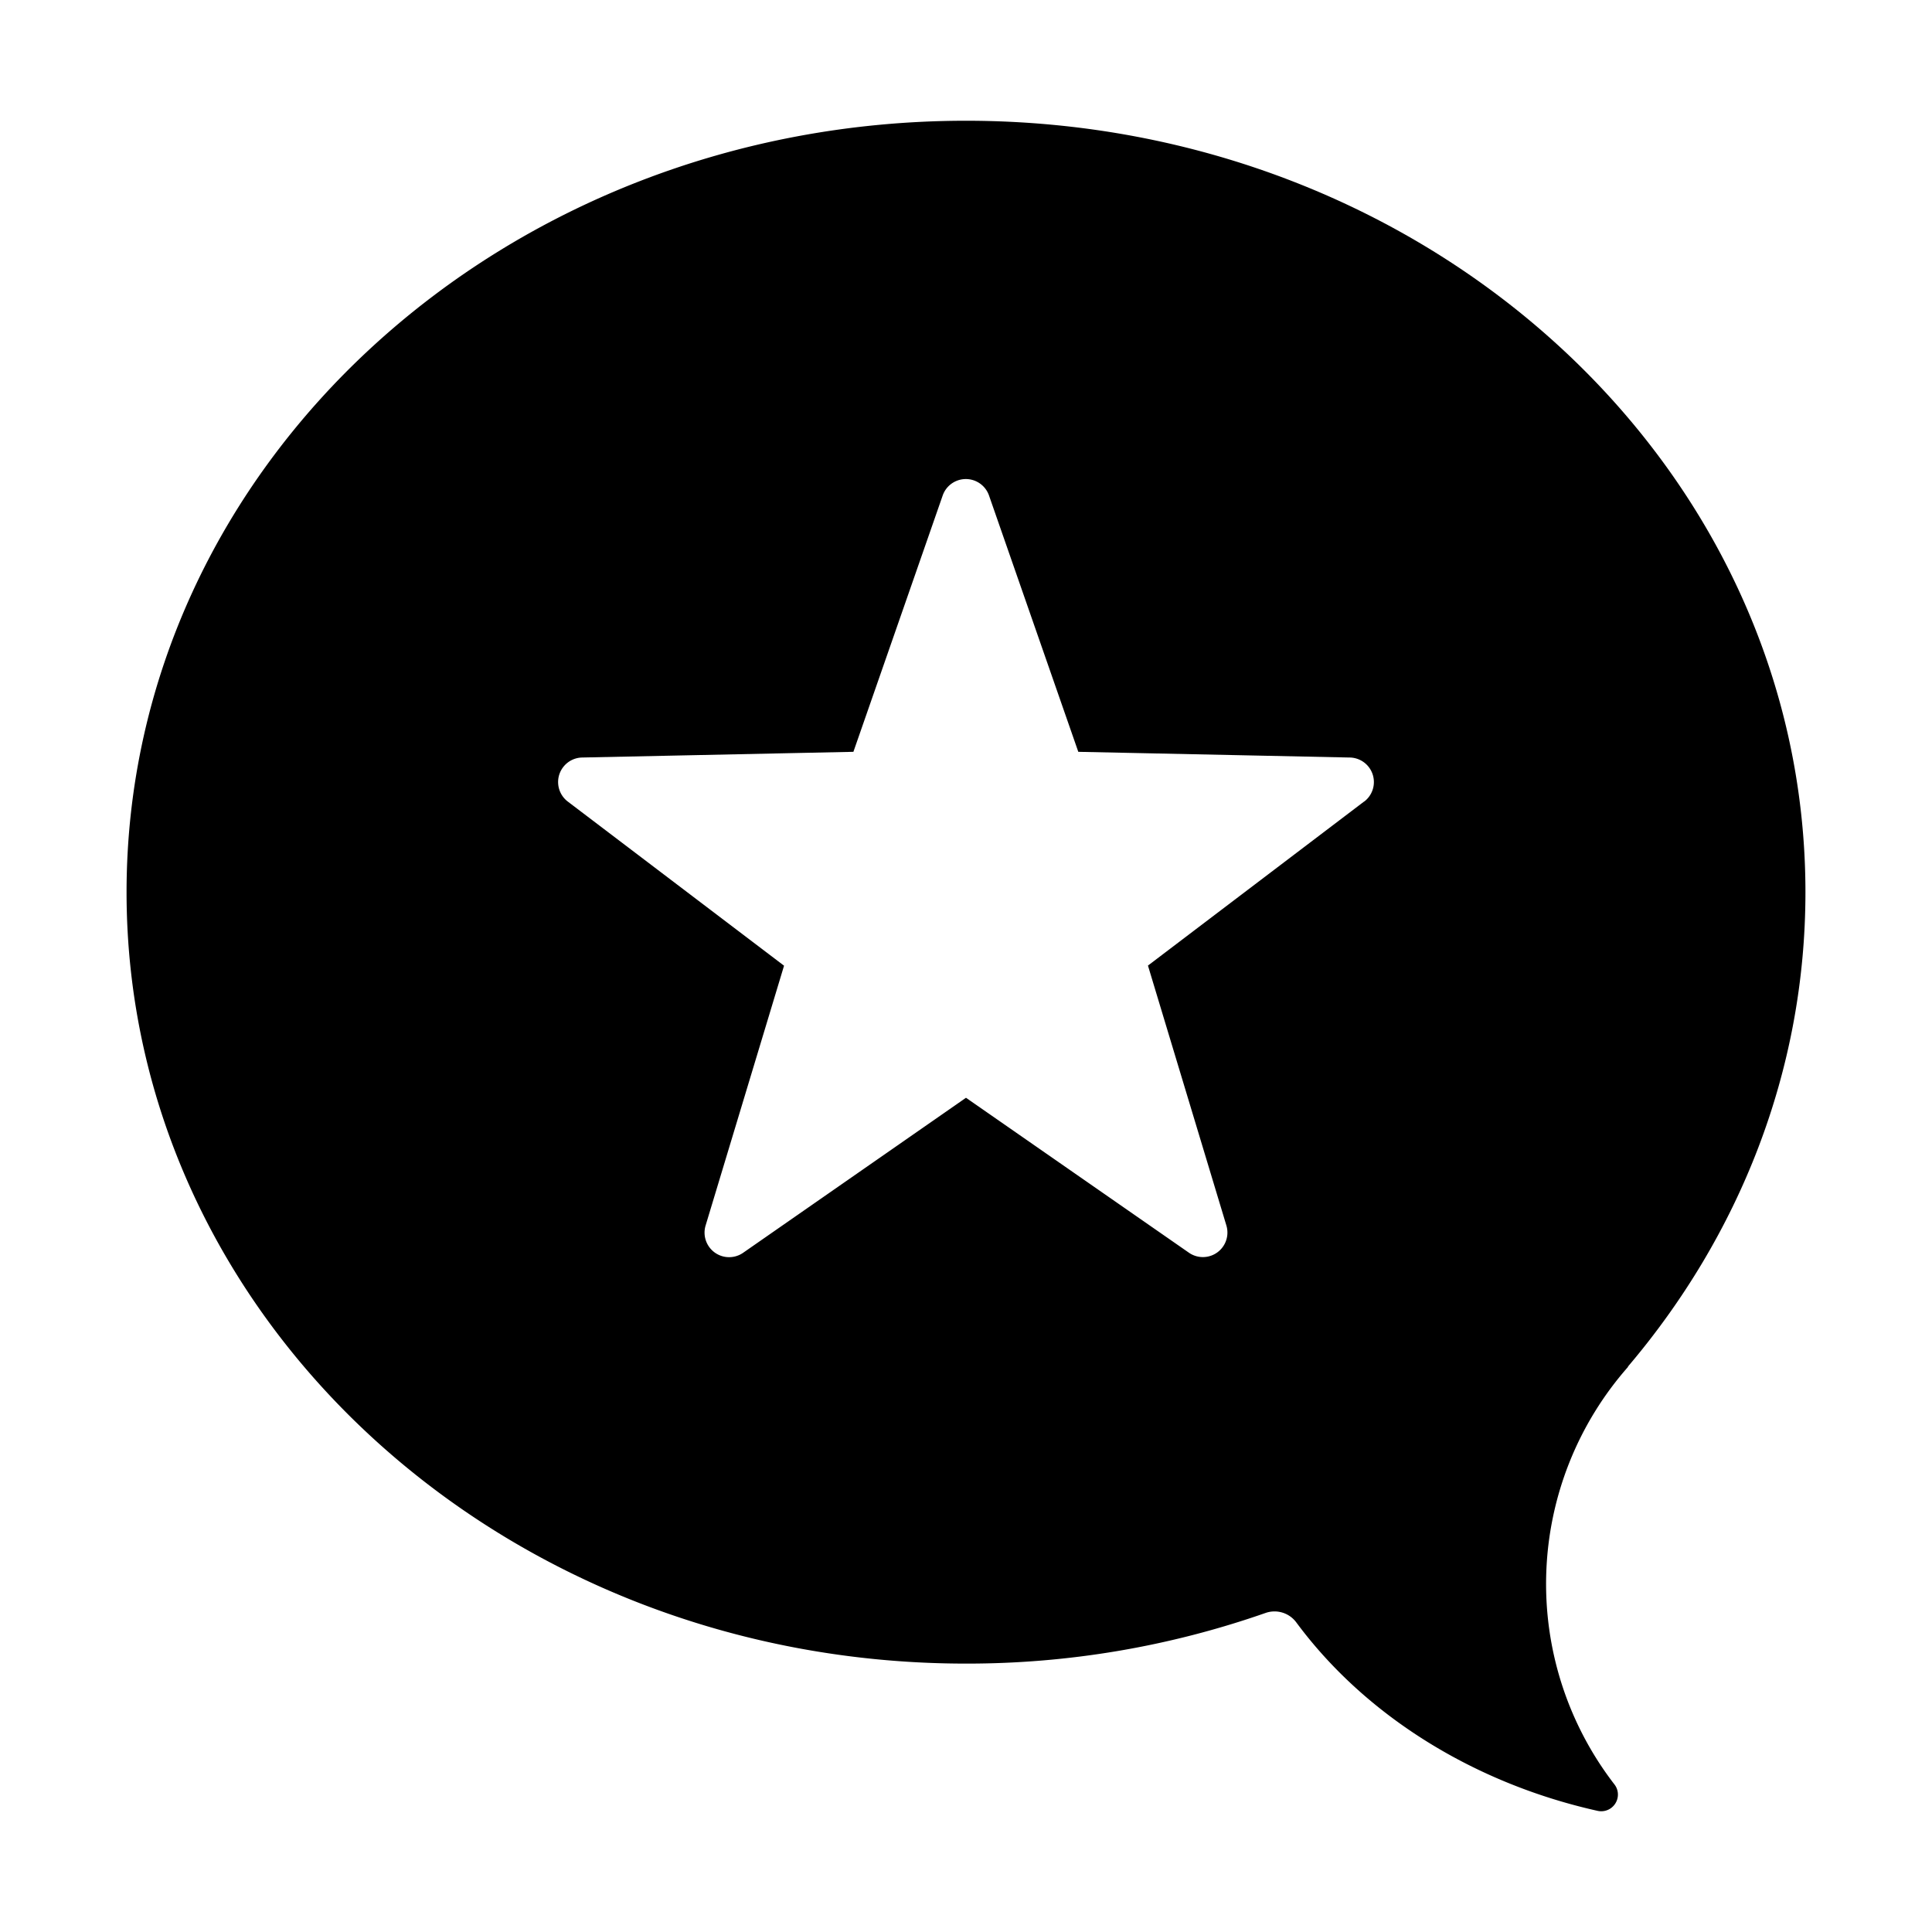 <svg xmlns="http://www.w3.org/2000/svg" viewBox="0 0 448 512" width="20" height="20"><path d="M399.36 362.23c29.49-34.69 47.1-78.34 47.1-125.79C446.46 123.49 346.86 32 224 32S1.54 123.49 1.54 236.44 101.14 440.87 224 440.87a239.28 239.28 0 0079.44-13.44 7.18 7.18 0 018.12 2.56c18.58 25.09 47.61 42.74 79.89 49.92a4.42 4.42 0 005.22-3.43 4.37 4.37 0 00-.85-3.62 87 87 0 013.69-110.69zM329.52 212.4l-57.3 43.49L293 324.75a6.5 6.5 0 01-9.94 7.22L224 290.92 164.94 332a6.51 6.51 0 01-9.95-7.22l20.79-68.86-57.3-43.49a6.5 6.5 0 013.8-11.68l71.88-1.51 23.66-67.92a6.5 6.5 0 0112.28 0l23.66 67.92 71.88 1.51a6.5 6.5 0 013.88 11.68z"/></svg>
